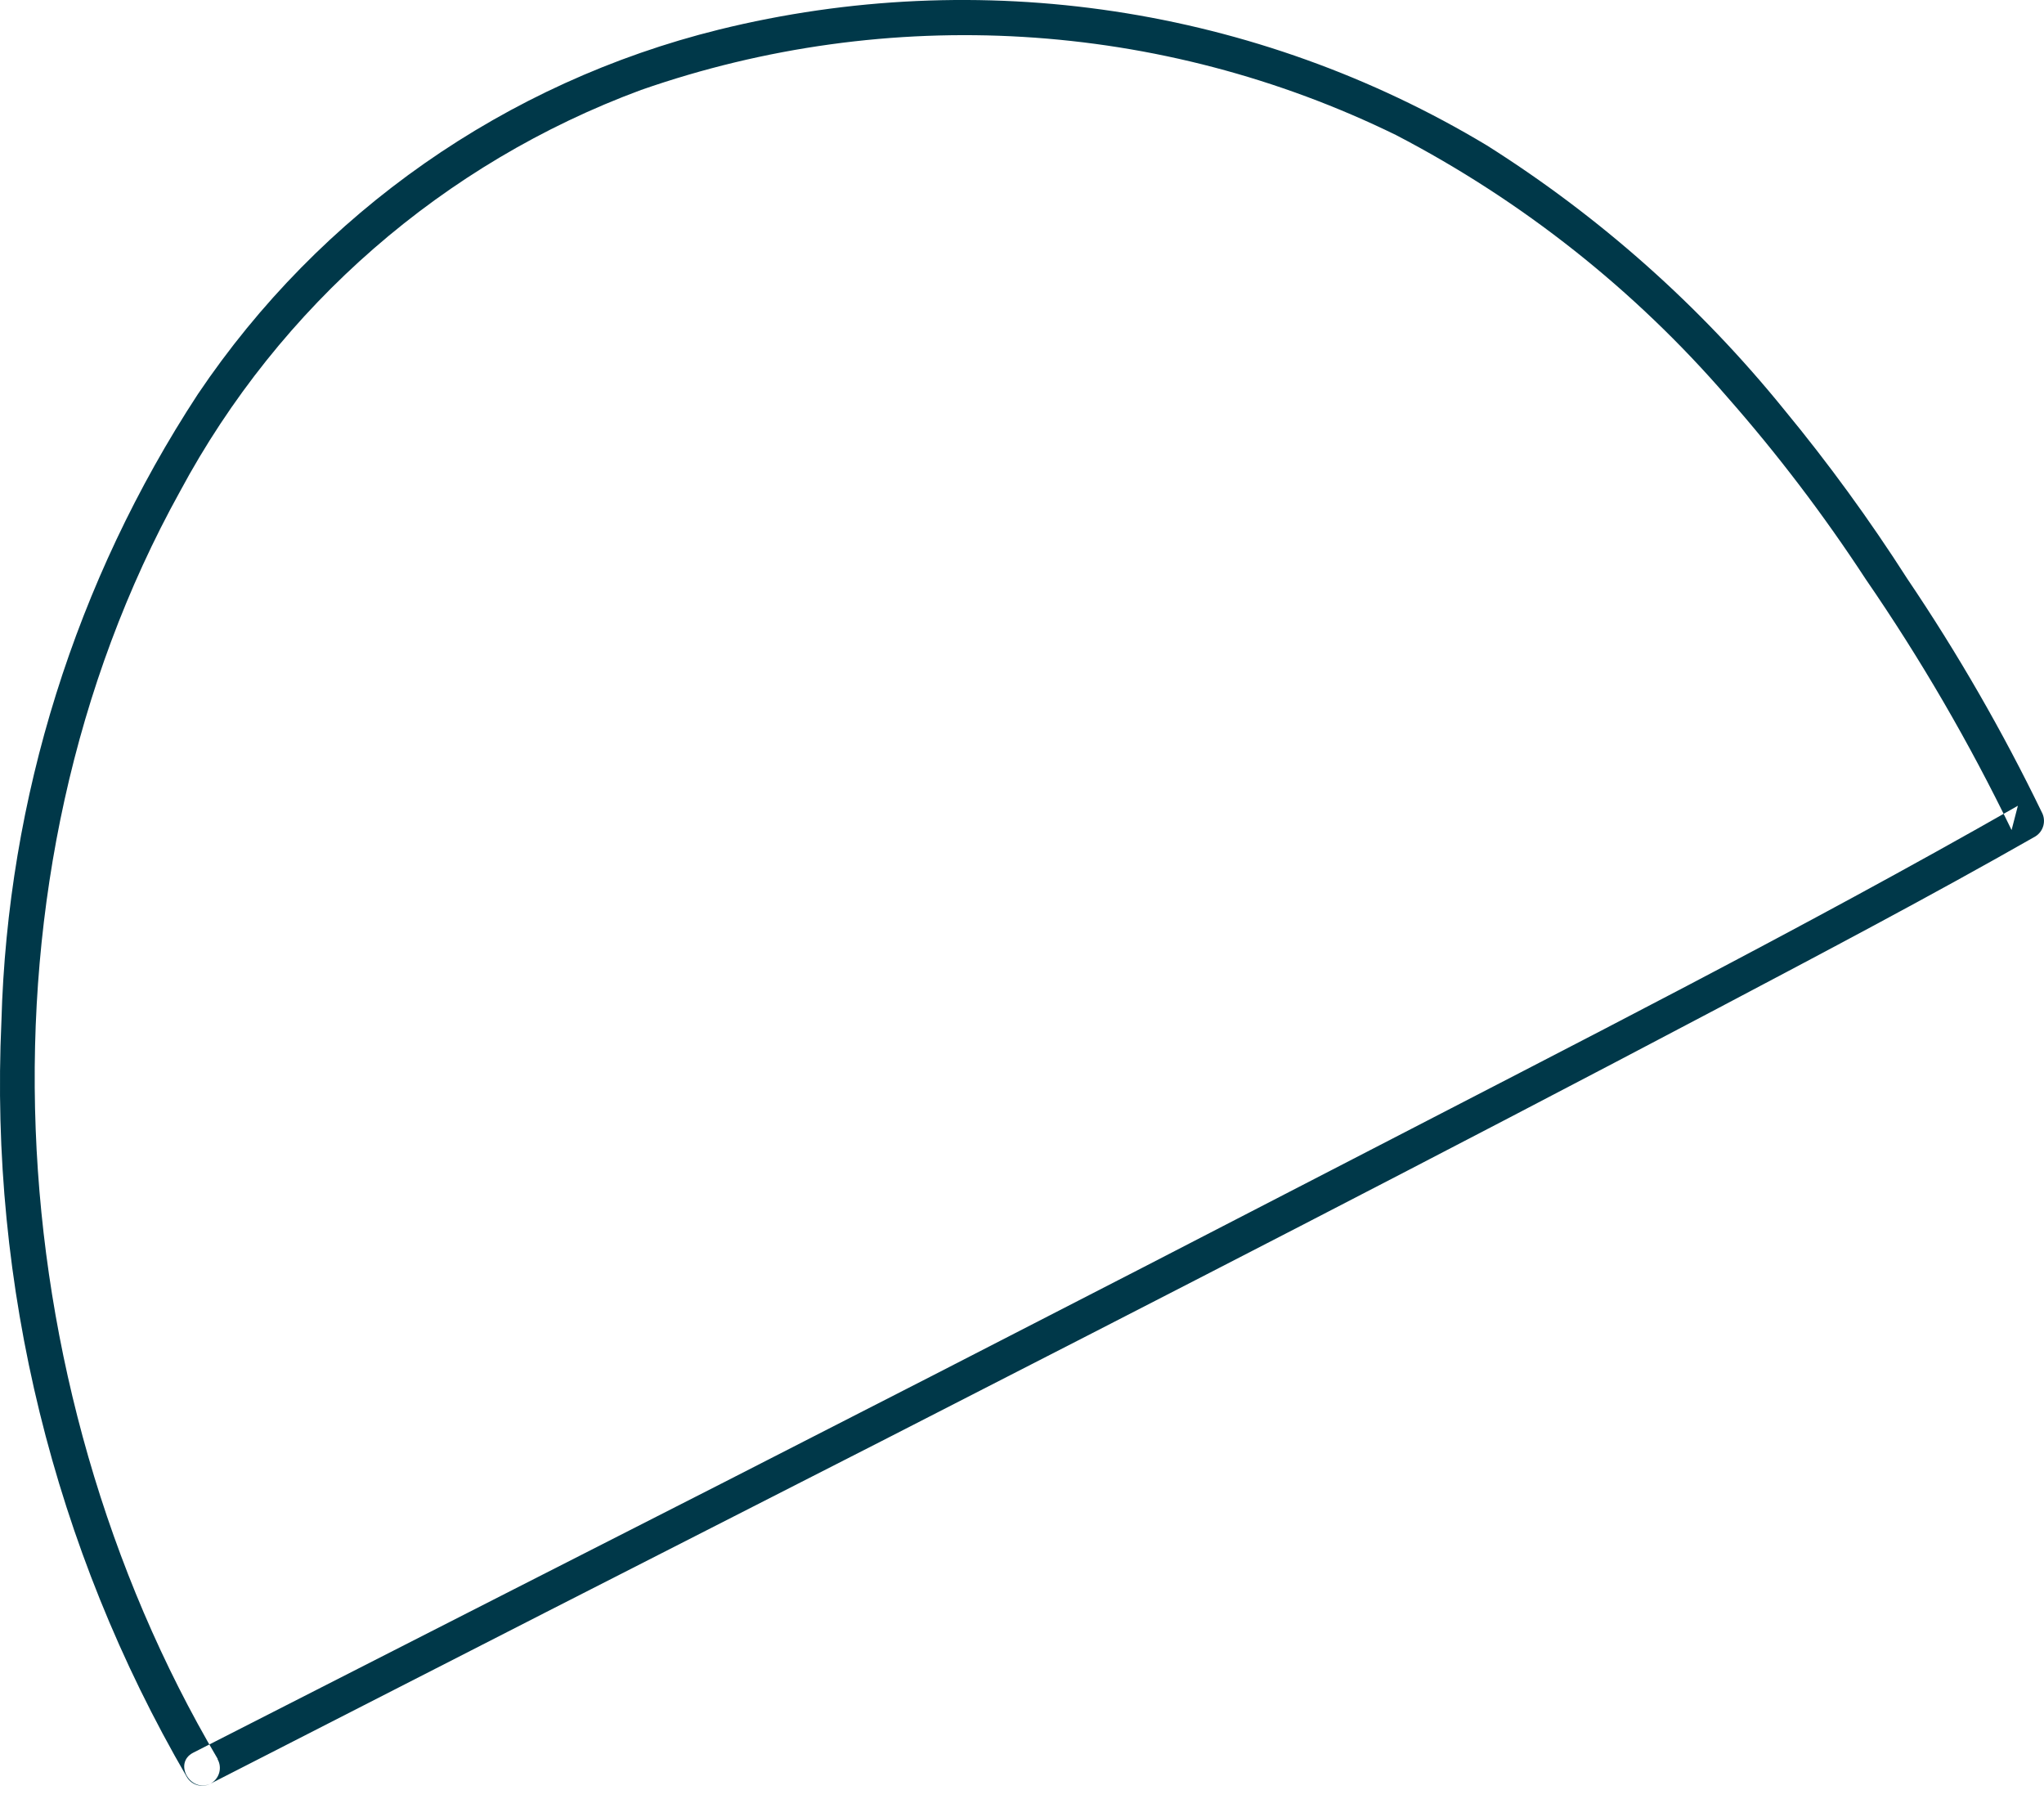 <svg width="36" height="32" viewBox="0 0 36 32" fill="none" xmlns="http://www.w3.org/2000/svg">
<path fill-rule="evenodd" clip-rule="evenodd" d="M3.836 30.977C-0.067 24.367 -0.593 15.448 3.171 8.653C4.925 5.385 7.813 2.871 11.291 1.584C15.652 0.063 20.441 0.349 24.589 2.379C26.806 3.533 28.784 5.097 30.418 6.988C31.308 7.999 32.123 9.072 32.86 10.199C33.827 11.604 34.686 13.081 35.429 14.617L35.54 14.189C31.698 16.38 27.747 18.381 23.823 20.413C18.914 22.953 13.994 25.476 9.063 27.98C7.176 28.941 5.289 29.903 3.402 30.865C3.044 31.049 3.359 31.588 3.717 31.405C7.653 29.391 11.591 27.381 15.531 25.375C20.453 22.857 25.371 20.334 30.26 17.754C32.133 16.765 34.008 15.778 35.848 14.729C35.993 14.639 36.042 14.451 35.96 14.301C35.27 12.877 34.479 11.504 33.593 10.193C32.93 9.157 32.206 8.162 31.423 7.213C29.944 5.387 28.176 3.816 26.19 2.562C22.127 0.12 17.262 -0.614 12.66 0.522C8.911 1.45 5.641 3.737 3.485 6.941C1.331 10.231 0.133 14.055 0.025 17.986C-0.188 22.643 0.946 27.262 3.29 31.291C3.377 31.44 3.568 31.491 3.717 31.404C3.866 31.316 3.917 31.125 3.83 30.976" fill="#003849"/>
</svg>
